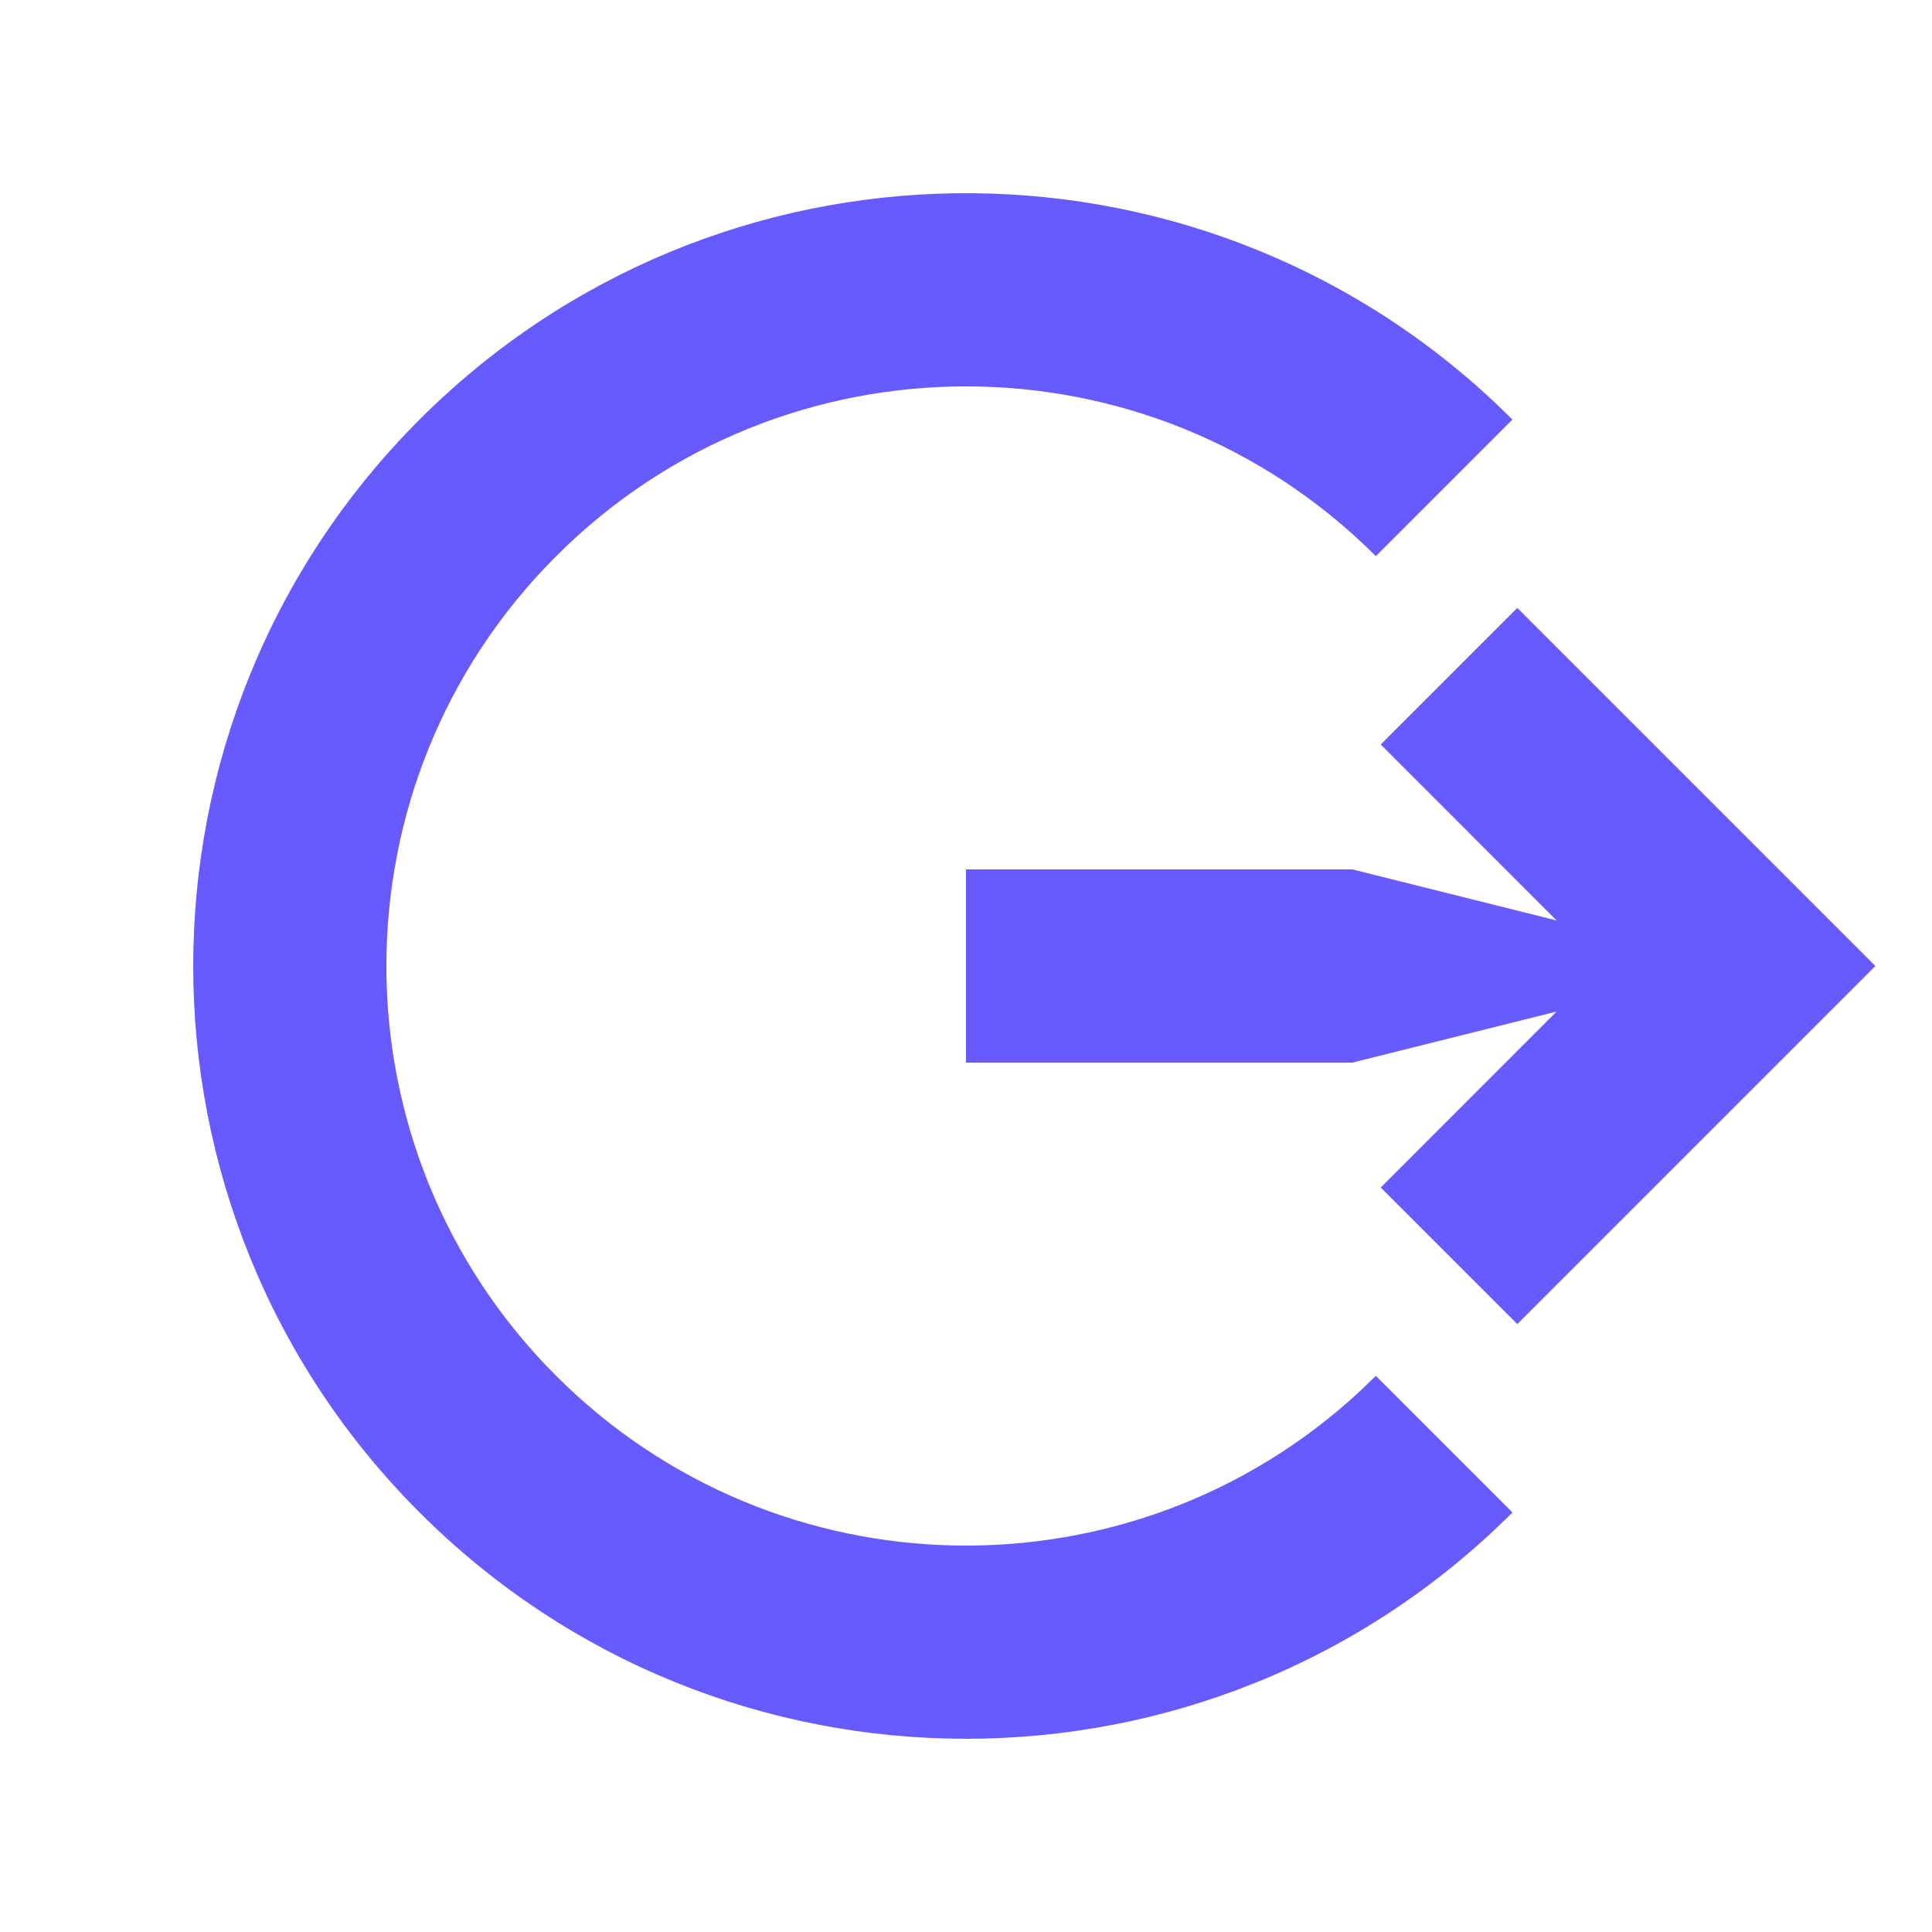 <svg width="20" height="20" viewBox="0 0 20 20" xmlns="http://www.w3.org/2000/svg"><g fill="none" fill-rule="evenodd"><path d="M10,2 L10,4 C6.686,4 4,6.686 4,10 C4,13.314 6.686,16 10,16 C13.238,16 15.878,13.434 15.996,10.225 L16,10 L18,10 C18,14.418 14.418,18 10,18 C5.582,18 2,14.418 2,10 C2,5.665 5.448,2.135 9.751,2.004 L10,2 Z" fill="#675BFF" fill-rule="nonzero" transform="rotate(45 10 10)"/><polygon fill="#675BFF" fill-rule="nonzero" points="14.293 7.707 15.707 6.293 19.414 10 15.707 13.707 14.293 12.293 16.585 10"/><polygon fill="#675BFF" fill-rule="nonzero" points="18 10 14 11 10 11 10 9 14 9"/></g></svg>